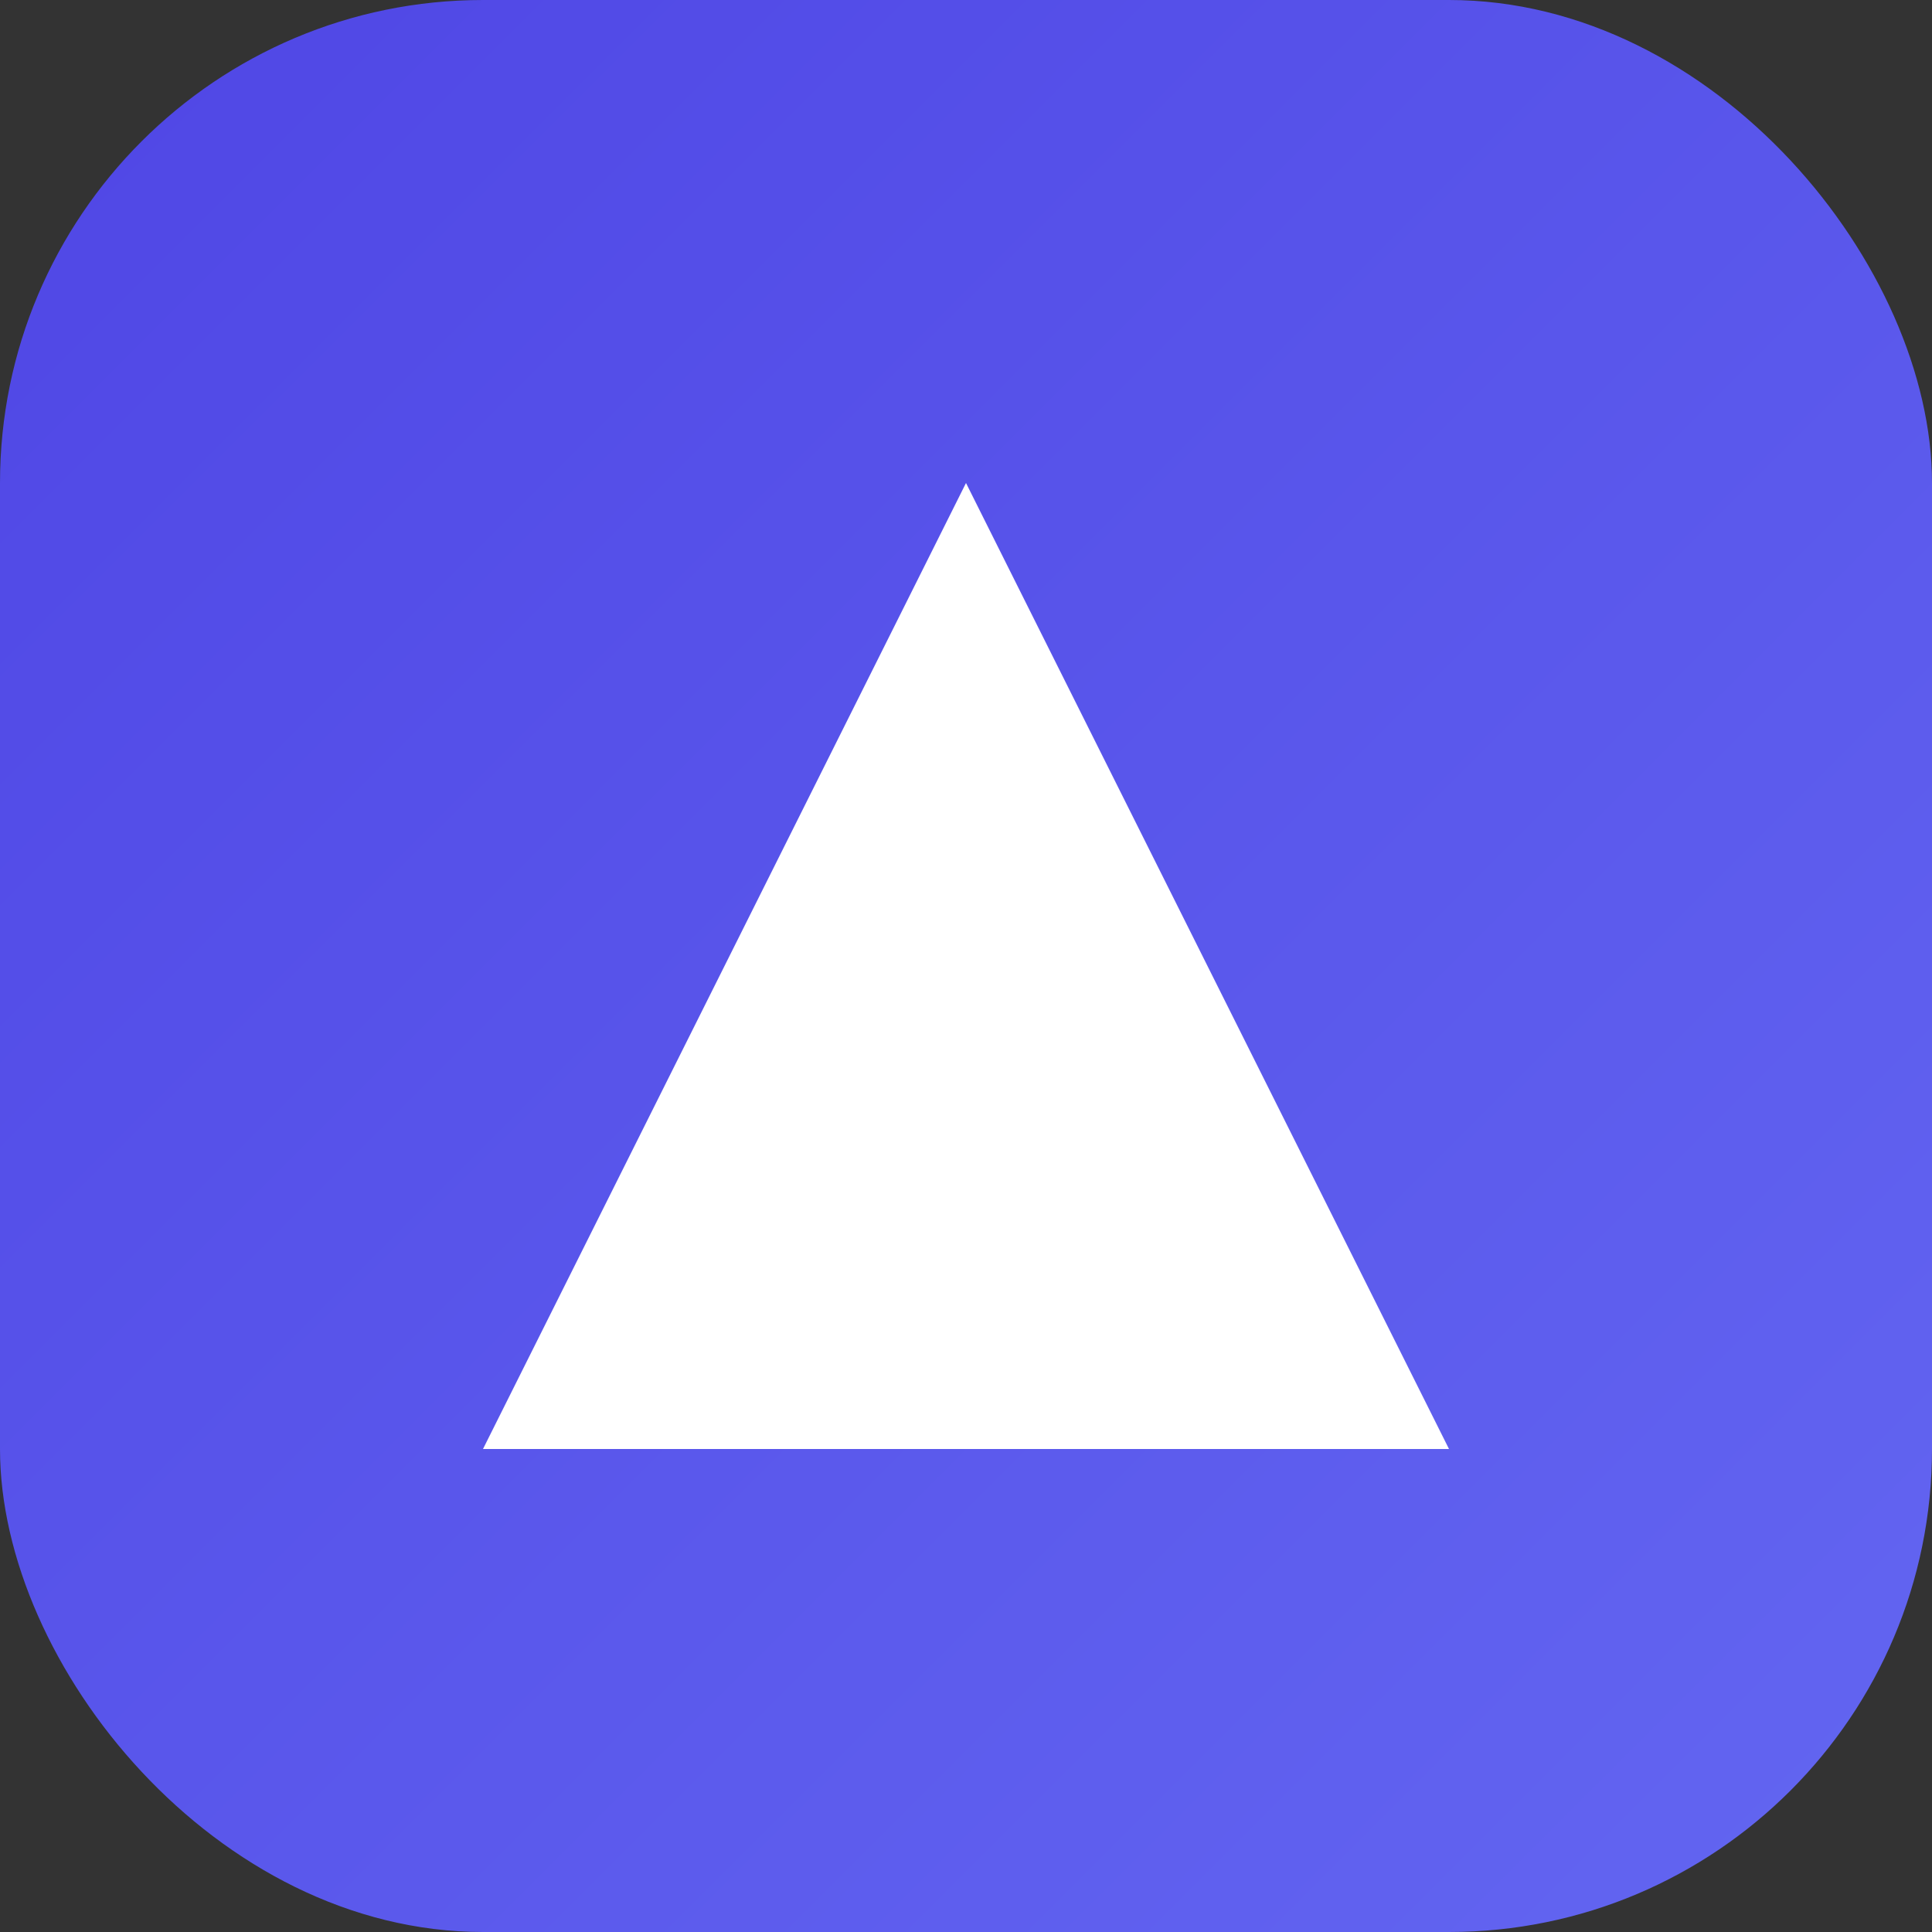 <?xml version="1.0" encoding="UTF-8"?>
<svg width="512" height="512" viewBox="0 0 512 512" fill="none" xmlns="http://www.w3.org/2000/svg">
    <rect x="0" y="0" width="512" height="512" fill="#333333" stroke="none"/>
    <rect width="512" height="512" rx="128" fill="url(#gradient)" />
    <path d="M256 128L384 384H128L256 128Z" fill="white" />
    <defs>
        <linearGradient id="gradient" x1="0" y1="0" x2="512" y2="512" gradientUnits="userSpaceOnUse">
            <stop offset="0%" stop-color="#4F46E5" />
            <stop offset="100%" stop-color="#6366F1" />
        </linearGradient>
    </defs>
</svg>